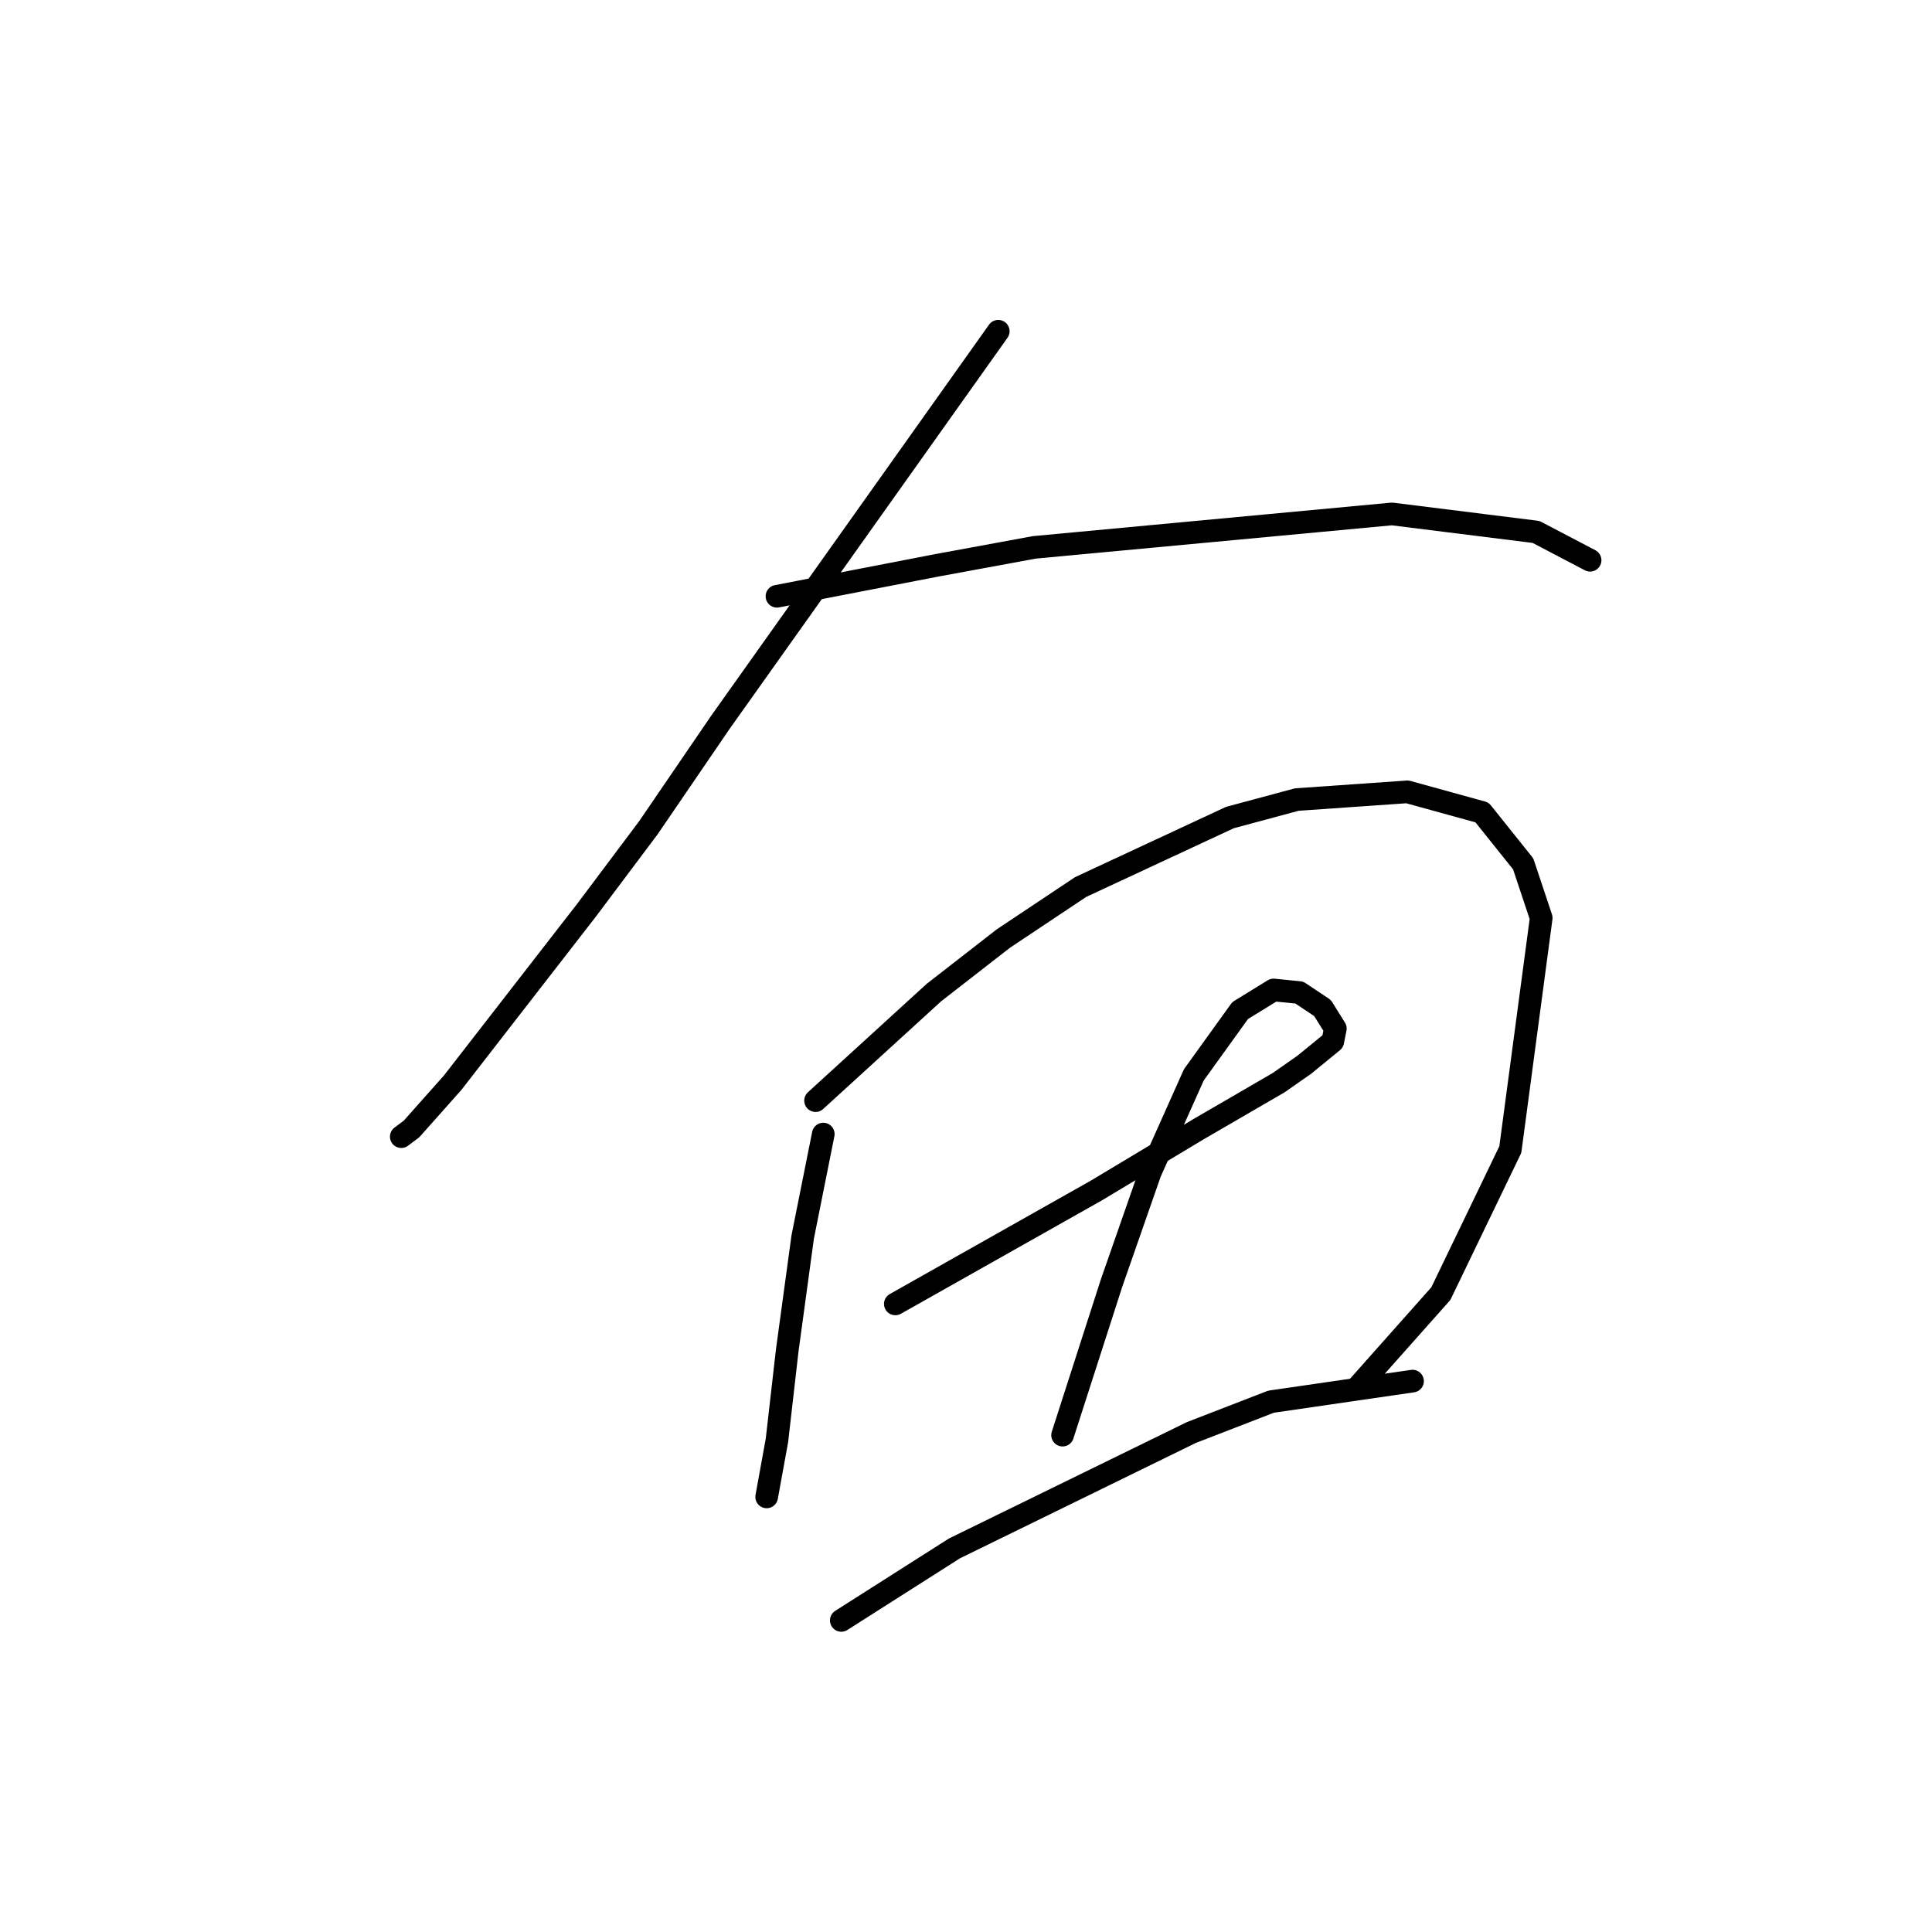 <?xml version="1.0" standalone="no"?>
    <svg width="256" height="256" xmlns="http://www.w3.org/2000/svg" version="1.1">
    <polyline stroke="black" stroke-width="3" stroke-linecap="round" fill="transparent" stroke-linejoin="round" points="132.274 43.89 113.862 69.803 95.45 95.717 85.903 109.696 77.719 120.607 59.989 143.452 54.534 149.589 53.17 150.612 53.17 150.612 " />
        <polyline stroke="black" stroke-width="3" stroke-linecap="round" fill="transparent" stroke-linejoin="round" points="102.951 79.01 113.521 76.964 124.091 74.918 137.047 72.531 184.442 68.099 203.536 70.485 210.696 74.236 210.696 74.236 " />
        <polyline stroke="black" stroke-width="3" stroke-linecap="round" fill="transparent" stroke-linejoin="round" points="109.088 150.271 107.724 157.091 106.361 163.91 105.338 171.411 104.315 178.912 102.951 190.846 101.587 198.347 101.587 198.347 " />
        <polyline stroke="black" stroke-width="3" stroke-linecap="round" fill="transparent" stroke-linejoin="round" points="108.065 145.839 115.908 138.678 123.75 131.518 132.956 124.358 143.185 117.539 162.961 108.333 171.826 105.946 186.487 104.923 196.375 107.651 201.831 114.47 204.218 121.63 200.126 152.317 190.92 171.411 180.009 183.686 180.009 183.686 " />
        <polyline stroke="black" stroke-width="3" stroke-linecap="round" fill="transparent" stroke-linejoin="round" points="118.635 172.775 131.933 165.274 145.231 157.773 158.869 149.589 169.439 143.452 172.849 141.065 176.599 137.997 176.94 136.292 175.236 133.564 172.167 131.518 168.757 131.177 164.325 133.905 158.187 142.429 152.391 155.386 147.276 170.047 140.798 190.164 140.798 190.164 " />
        <polyline stroke="black" stroke-width="3" stroke-linecap="round" fill="transparent" stroke-linejoin="round" points="111.475 214.714 118.976 209.94 126.478 205.167 157.846 189.823 168.416 185.732 187.169 183.004 187.169 183.004 " />
        </svg>